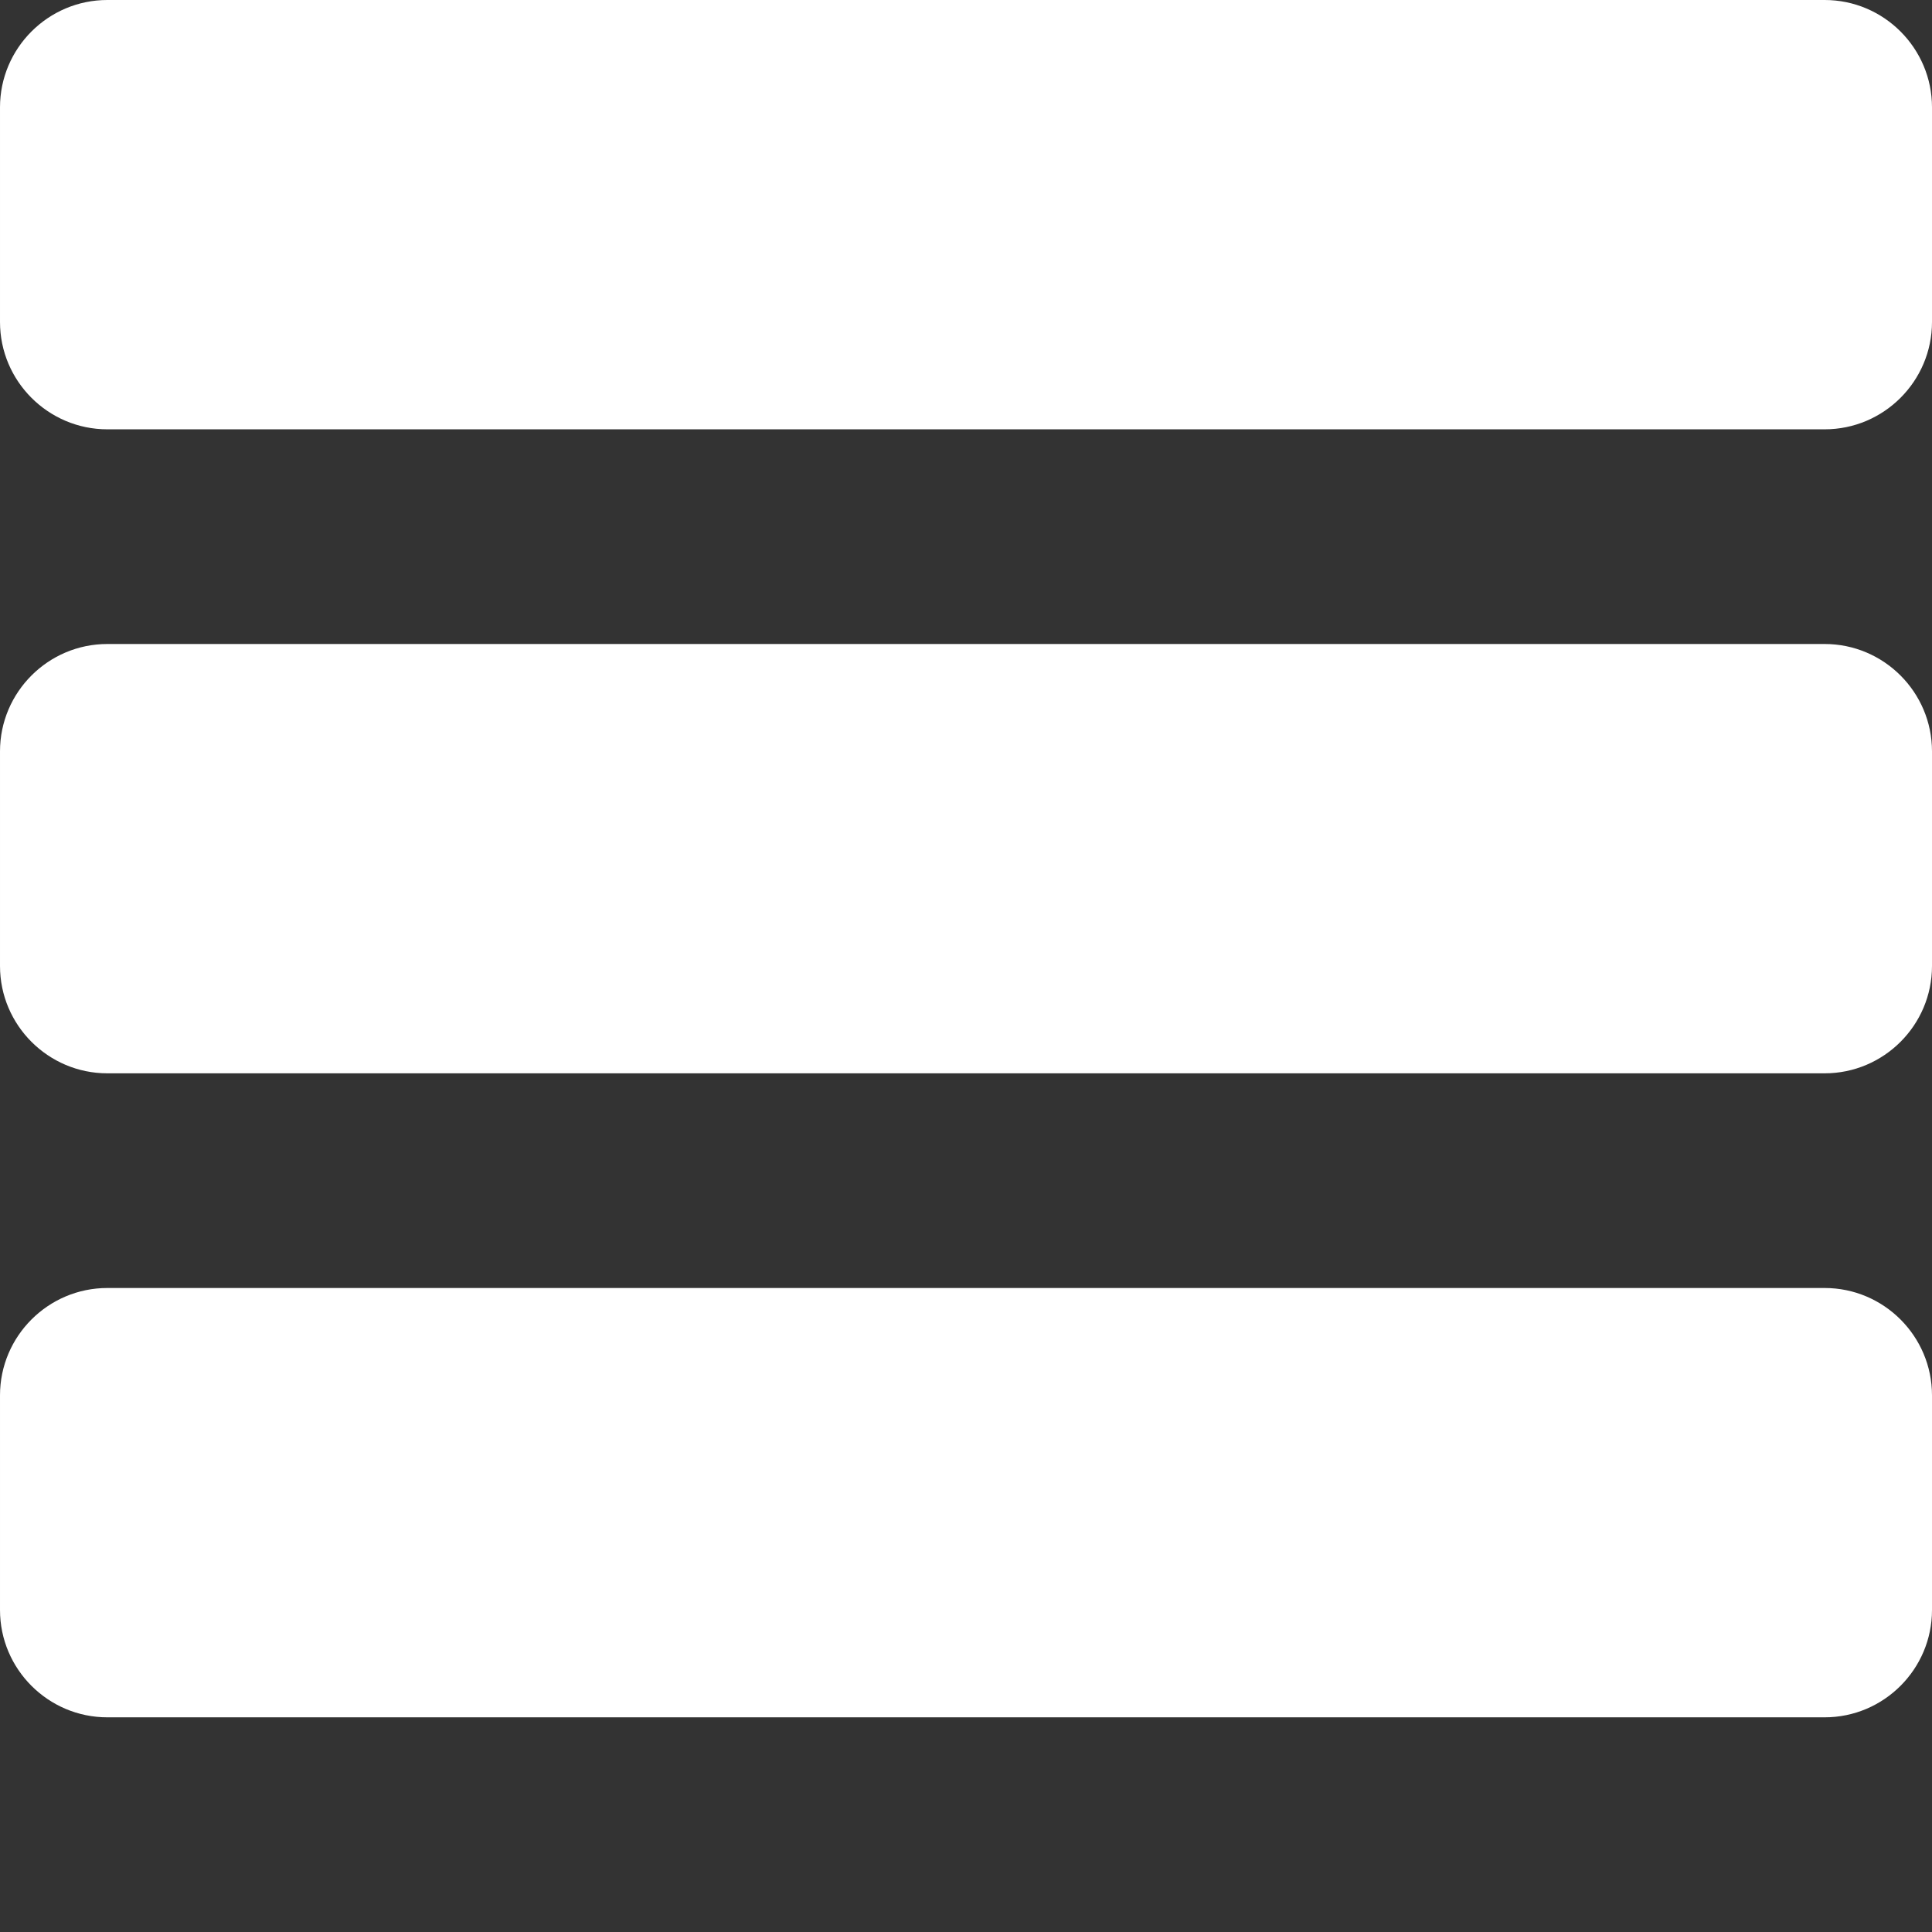 <svg width="384" height="384" xmlns="http://www.w3.org/2000/svg">

 <rect width="100%" height="100%" fill="#333333" stroke="none"/>

 <g>
  <title>Layer 1</title>
  <path fill="#ffffff" id="svg_1" d="m362.668,0l-341.336,0c-11.754,0 -21.332,9.578 -21.332,21.332l0,42.668c0,11.754 9.578,21.332 21.332,21.332l341.336,0c11.754,0 21.332,-9.578 21.332,-21.332l0,-42.668c0,-11.754 -9.578,-21.332 -21.332,-21.332zm0,0"/>
  <path fill="#ffffff" id="svg_2" d="m362.668,128l-341.336,0c-11.754,0 -21.332,9.578 -21.332,21.332l0,42.668c0,11.754 9.578,21.332 21.332,21.332l341.336,0c11.754,0 21.332,-9.578 21.332,-21.332l0,-42.668c0,-11.754 -9.578,-21.332 -21.332,-21.332zm0,0"/>
  <path fill="#ffffff" id="svg_3" d="m362.668,256l-341.336,0c-11.754,0 -21.332,9.578 -21.332,21.332l0,42.668c0,11.754 9.578,21.332 21.332,21.332l341.336,0c11.754,0 21.332,-9.578 21.332,-21.332l0,-42.668c0,-11.754 -9.578,-21.332 -21.332,-21.332zm0,0"/>
 </g>
</svg>